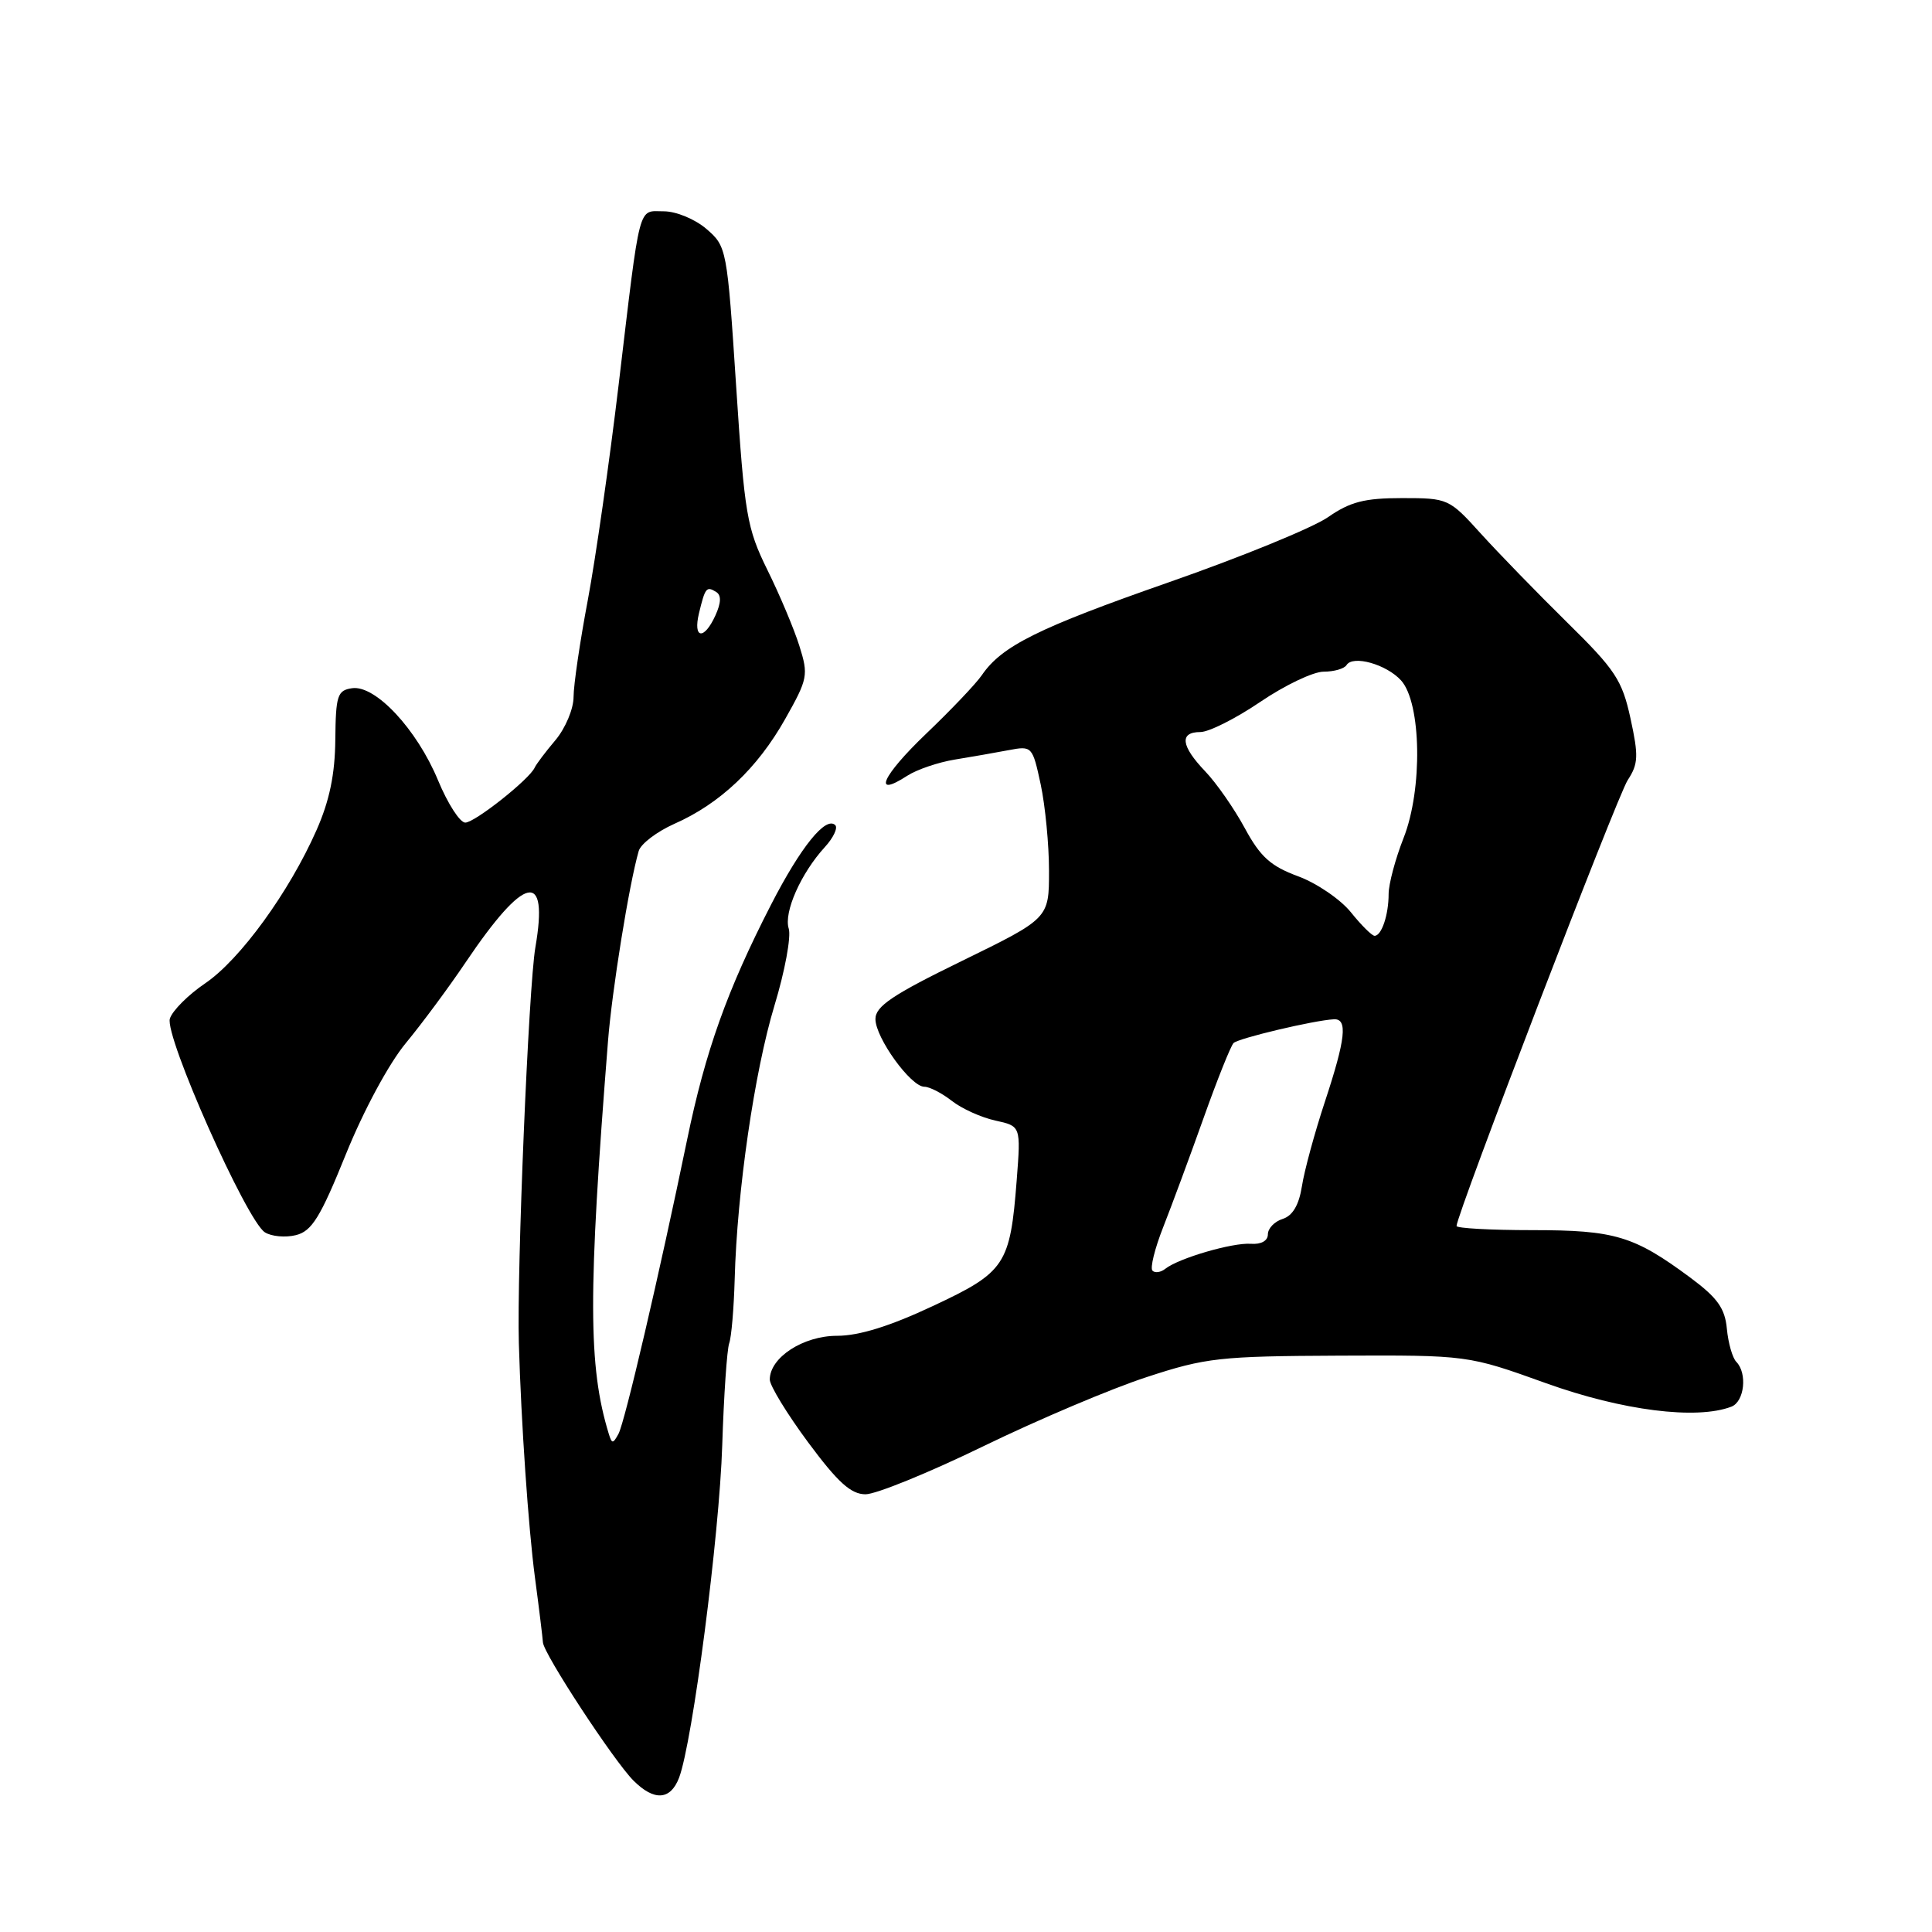 <?xml version="1.0" encoding="UTF-8" standalone="no"?>
<!DOCTYPE svg PUBLIC "-//W3C//DTD SVG 1.1//EN" "http://www.w3.org/Graphics/SVG/1.1/DTD/svg11.dtd" >
<svg xmlns="http://www.w3.org/2000/svg" xmlns:xlink="http://www.w3.org/1999/xlink" version="1.1" viewBox="0 0 256 256">
 <g >
 <path fill="currentColor"
d=" M 89.98 235.56 C 91.76 230.88 95.33 203.42 95.70 191.50 C 95.91 184.90 96.33 178.82 96.62 178.00 C 96.92 177.18 97.24 173.35 97.35 169.50 C 97.66 157.89 99.97 141.99 102.62 133.24 C 104.00 128.70 104.85 124.11 104.51 123.04 C 103.83 120.89 106.12 115.72 109.29 112.25 C 110.42 111.02 111.04 109.71 110.68 109.34 C 109.43 108.10 106.12 112.19 102.18 119.85 C 96.36 131.17 93.47 139.28 91.05 151.00 C 87.37 168.82 82.80 188.43 81.95 190.00 C 81.22 191.33 81.08 191.33 80.67 190.00 C 77.93 181.06 77.91 171.47 80.56 138.00 C 81.09 131.24 83.35 117.22 84.63 112.77 C 84.90 111.82 87.03 110.20 89.36 109.16 C 95.39 106.50 100.36 101.80 104.03 95.29 C 107.05 89.94 107.14 89.46 105.92 85.58 C 105.22 83.34 103.31 78.81 101.69 75.53 C 98.96 69.98 98.66 68.25 97.54 51.12 C 96.35 32.95 96.29 32.65 93.61 30.34 C 92.10 29.04 89.59 28.00 87.96 28.00 C 84.49 28.00 84.90 26.40 81.97 51.00 C 80.76 61.17 78.92 74.00 77.89 79.50 C 76.85 85.00 76.00 90.78 76.00 92.35 C 76.00 93.93 74.92 96.50 73.60 98.07 C 72.27 99.64 71.04 101.28 70.85 101.71 C 70.17 103.25 62.91 109.00 61.65 109.00 C 60.94 109.00 59.32 106.48 58.04 103.39 C 55.24 96.64 49.75 90.75 46.66 91.19 C 44.71 91.47 44.49 92.13 44.43 98.00 C 44.39 102.60 43.66 106.11 41.94 110.00 C 38.32 118.20 31.82 127.14 27.21 130.28 C 24.96 131.80 22.84 133.92 22.51 134.97 C 21.78 137.26 32.68 161.77 35.10 163.29 C 35.97 163.84 37.83 164.01 39.22 163.66 C 41.32 163.13 42.45 161.31 45.82 152.97 C 48.16 147.18 51.53 140.92 53.78 138.21 C 55.92 135.62 59.49 130.80 61.71 127.50 C 69.55 115.88 72.72 115.20 70.94 125.53 C 70.04 130.75 68.47 168.37 68.75 178.00 C 69.06 188.56 70.01 202.41 70.88 209.00 C 71.43 213.12 71.90 217.00 71.94 217.62 C 72.02 219.12 81.34 233.34 83.94 235.94 C 86.68 238.68 88.84 238.54 89.98 235.56 Z  M 130.35 191.61 C 137.58 188.10 147.30 183.98 151.95 182.47 C 159.78 179.90 161.64 179.70 177.45 179.63 C 194.50 179.56 194.50 179.56 204.85 183.28 C 214.95 186.91 224.81 188.16 229.42 186.39 C 231.14 185.73 231.56 181.97 230.07 180.45 C 229.56 179.93 229.00 177.96 228.82 176.08 C 228.57 173.36 227.58 171.97 224.00 169.31 C 216.51 163.76 214.00 163.00 203.03 163.00 C 197.51 163.00 193.00 162.75 193.00 162.45 C 193.00 160.95 214.29 105.49 215.68 103.37 C 217.09 101.22 217.13 100.16 216.05 95.20 C 214.94 90.11 214.04 88.75 207.65 82.47 C 203.72 78.60 198.58 73.31 196.23 70.72 C 192.02 66.06 191.87 66.00 185.78 66.00 C 180.80 66.00 178.90 66.49 175.95 68.54 C 173.94 69.93 164.46 73.81 154.89 77.15 C 137.55 83.21 132.75 85.59 130.10 89.46 C 129.34 90.58 126.00 94.09 122.69 97.25 C 116.88 102.81 115.53 105.83 120.22 102.79 C 121.47 101.98 124.30 101.01 126.50 100.65 C 128.70 100.29 131.92 99.73 133.65 99.40 C 136.75 98.81 136.81 98.88 137.90 103.95 C 138.50 106.78 139.00 111.93 139.00 115.40 C 139.00 121.69 139.00 121.69 127.50 127.31 C 118.25 131.82 116.00 133.34 116.00 135.03 C 116.00 137.51 120.69 144.00 122.48 144.00 C 123.17 144.00 124.80 144.84 126.12 145.87 C 127.43 146.90 130.02 148.07 131.89 148.48 C 135.27 149.22 135.27 149.22 134.72 156.36 C 133.85 167.61 133.22 168.56 123.60 173.06 C 117.92 175.73 113.82 177.00 110.92 177.00 C 106.42 177.00 102.00 179.88 102.00 182.80 C 102.00 183.60 104.29 187.35 107.09 191.13 C 111.03 196.44 112.76 198.00 114.69 198.00 C 116.07 198.00 123.12 195.13 130.35 191.61 Z  M 92.62 81.25 C 93.44 77.86 93.61 77.64 94.90 78.44 C 95.59 78.87 95.56 79.86 94.80 81.54 C 93.29 84.86 91.80 84.67 92.62 81.25 Z  M 152.71 168.37 C 152.37 168.04 153.01 165.45 154.12 162.63 C 155.23 159.81 157.64 153.31 159.46 148.20 C 161.28 143.08 163.08 138.59 163.45 138.21 C 164.10 137.57 174.09 135.20 176.75 135.06 C 178.60 134.97 178.31 137.64 175.55 146.00 C 174.19 150.12 172.82 155.16 172.51 157.19 C 172.12 159.67 171.28 161.09 169.97 161.51 C 168.88 161.85 168.00 162.77 168.00 163.56 C 168.00 164.41 167.11 164.91 165.75 164.81 C 163.33 164.63 156.20 166.71 154.41 168.12 C 153.81 168.60 153.04 168.71 152.71 168.37 Z  M 179.00 120.88 C 177.62 119.17 174.47 117.02 172.00 116.11 C 168.37 114.77 167.00 113.54 164.94 109.73 C 163.53 107.13 161.17 103.74 159.69 102.20 C 156.48 98.84 156.25 97.00 159.05 97.00 C 160.19 97.00 163.76 95.20 167.00 93.00 C 170.24 90.80 174.01 89.00 175.39 89.00 C 176.76 89.00 178.12 88.61 178.42 88.13 C 179.26 86.77 183.70 88.02 185.65 90.16 C 188.34 93.14 188.53 104.59 185.98 111.04 C 184.89 113.81 184.00 117.15 184.00 118.46 C 184.00 121.22 183.07 124.00 182.14 124.00 C 181.79 124.00 180.37 122.59 179.00 120.88 Z "/>
</g>
</svg>